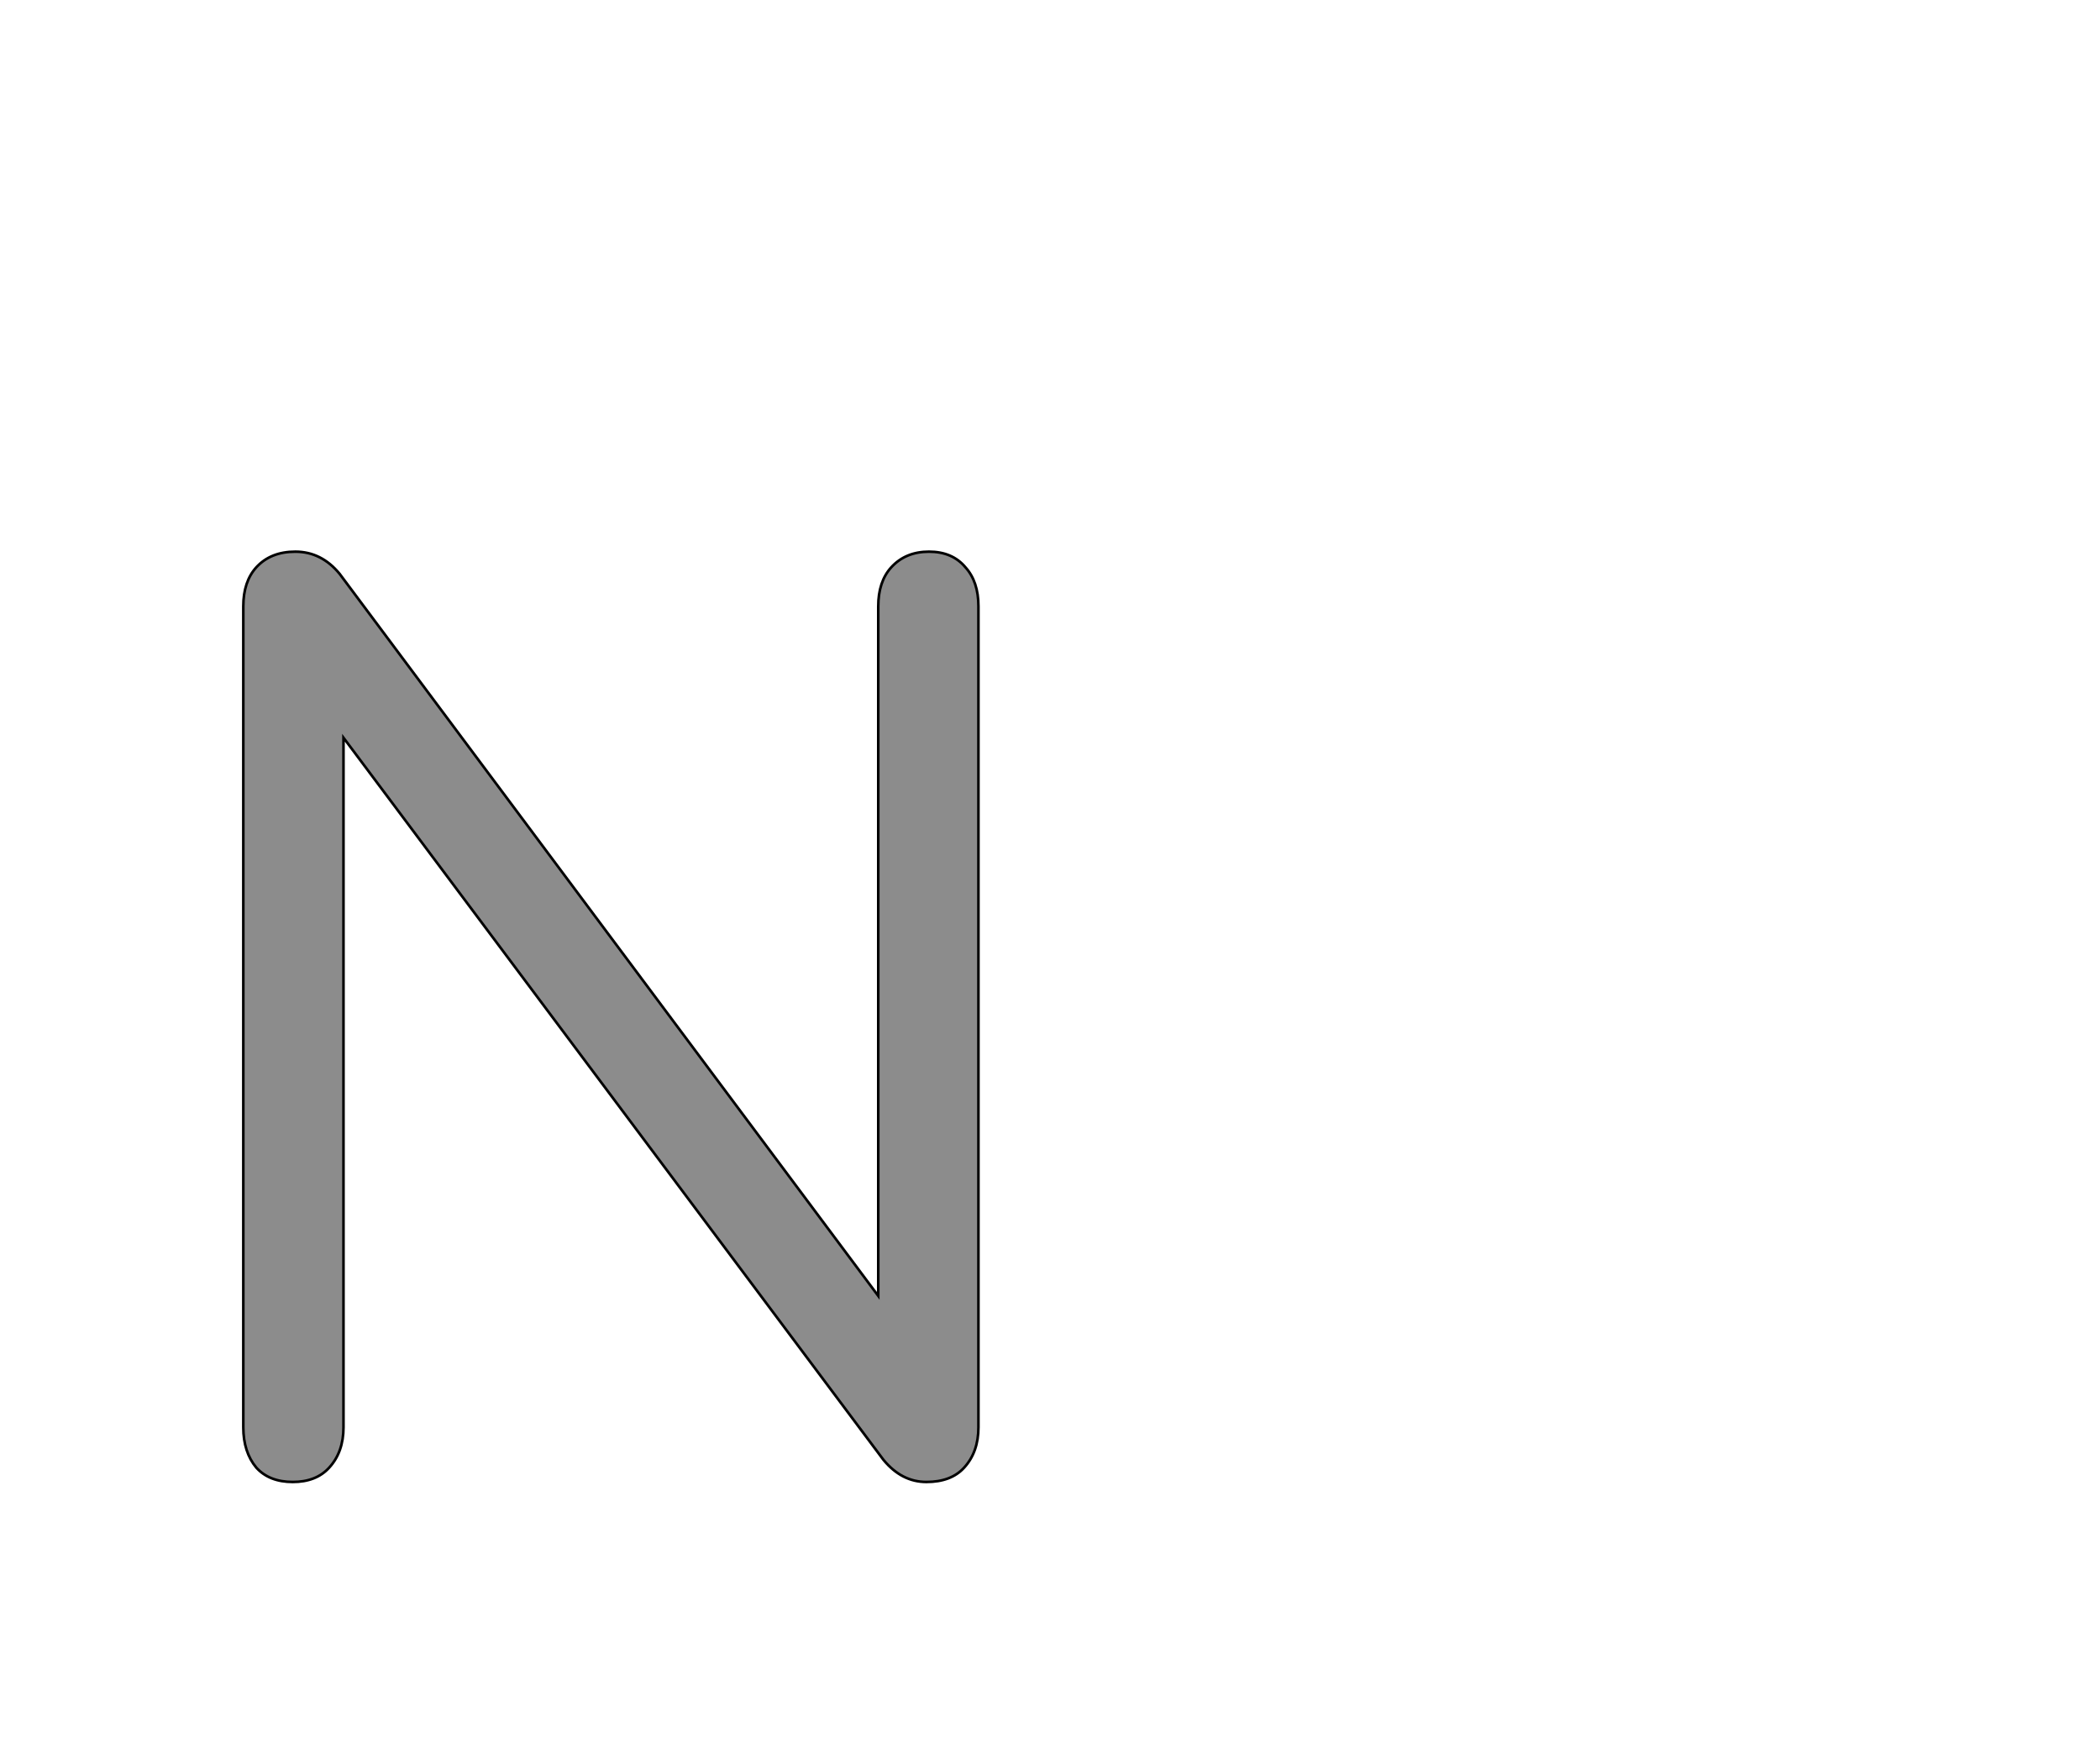 <!--
BEGIN METADATA

BBOX_X_MIN 87
BBOX_Y_MIN -5
BBOX_X_MAX 652
BBOX_Y_MAX 710
WIDTH 565
HEIGHT 715
H_BEARING_X 87
H_BEARING_Y 710
H_ADVANCE 739
V_BEARING_X -282
V_BEARING_Y 324
V_ADVANCE 1364
ORIGIN_X 0
ORIGIN_Y 0

END METADATA
-->

<svg width='1614px' height='1356px' xmlns='http://www.w3.org/2000/svg' version='1.1'>

 <!-- make sure glyph is visible within svg window -->
 <g fill-rule='nonzero'  transform='translate(100 1134)'>

  <!-- draw actual outline using lines and Bezier curves-->
  <path fill='black' stroke='black' fill-opacity='0.45'  stroke-width='2'  d='
 M 632,-710
 M 642,-698
 Q 652,-687 652,-668
 L 652,-37
 Q 652,-18 641,-6
 Q 631,5 612,5
 Q 593,5 579,-12
 L 164,-567
 L 164,-37
 Q 164,-18 153,-6
 Q 143,5 125,5
 Q 107,5 97,-6
 Q 87,-18 87,-37
 L 87,-668
 Q 87,-687 97,-698
 Q 108,-710 127,-710
 Q 147,-710 161,-693
 L 575,-138
 L 575,-668
 Q 575,-687 585,-698
 Q 596,-710 614,-710
 Q 632,-710 642,-698
 Z

  '/>
 </g>
</svg>
